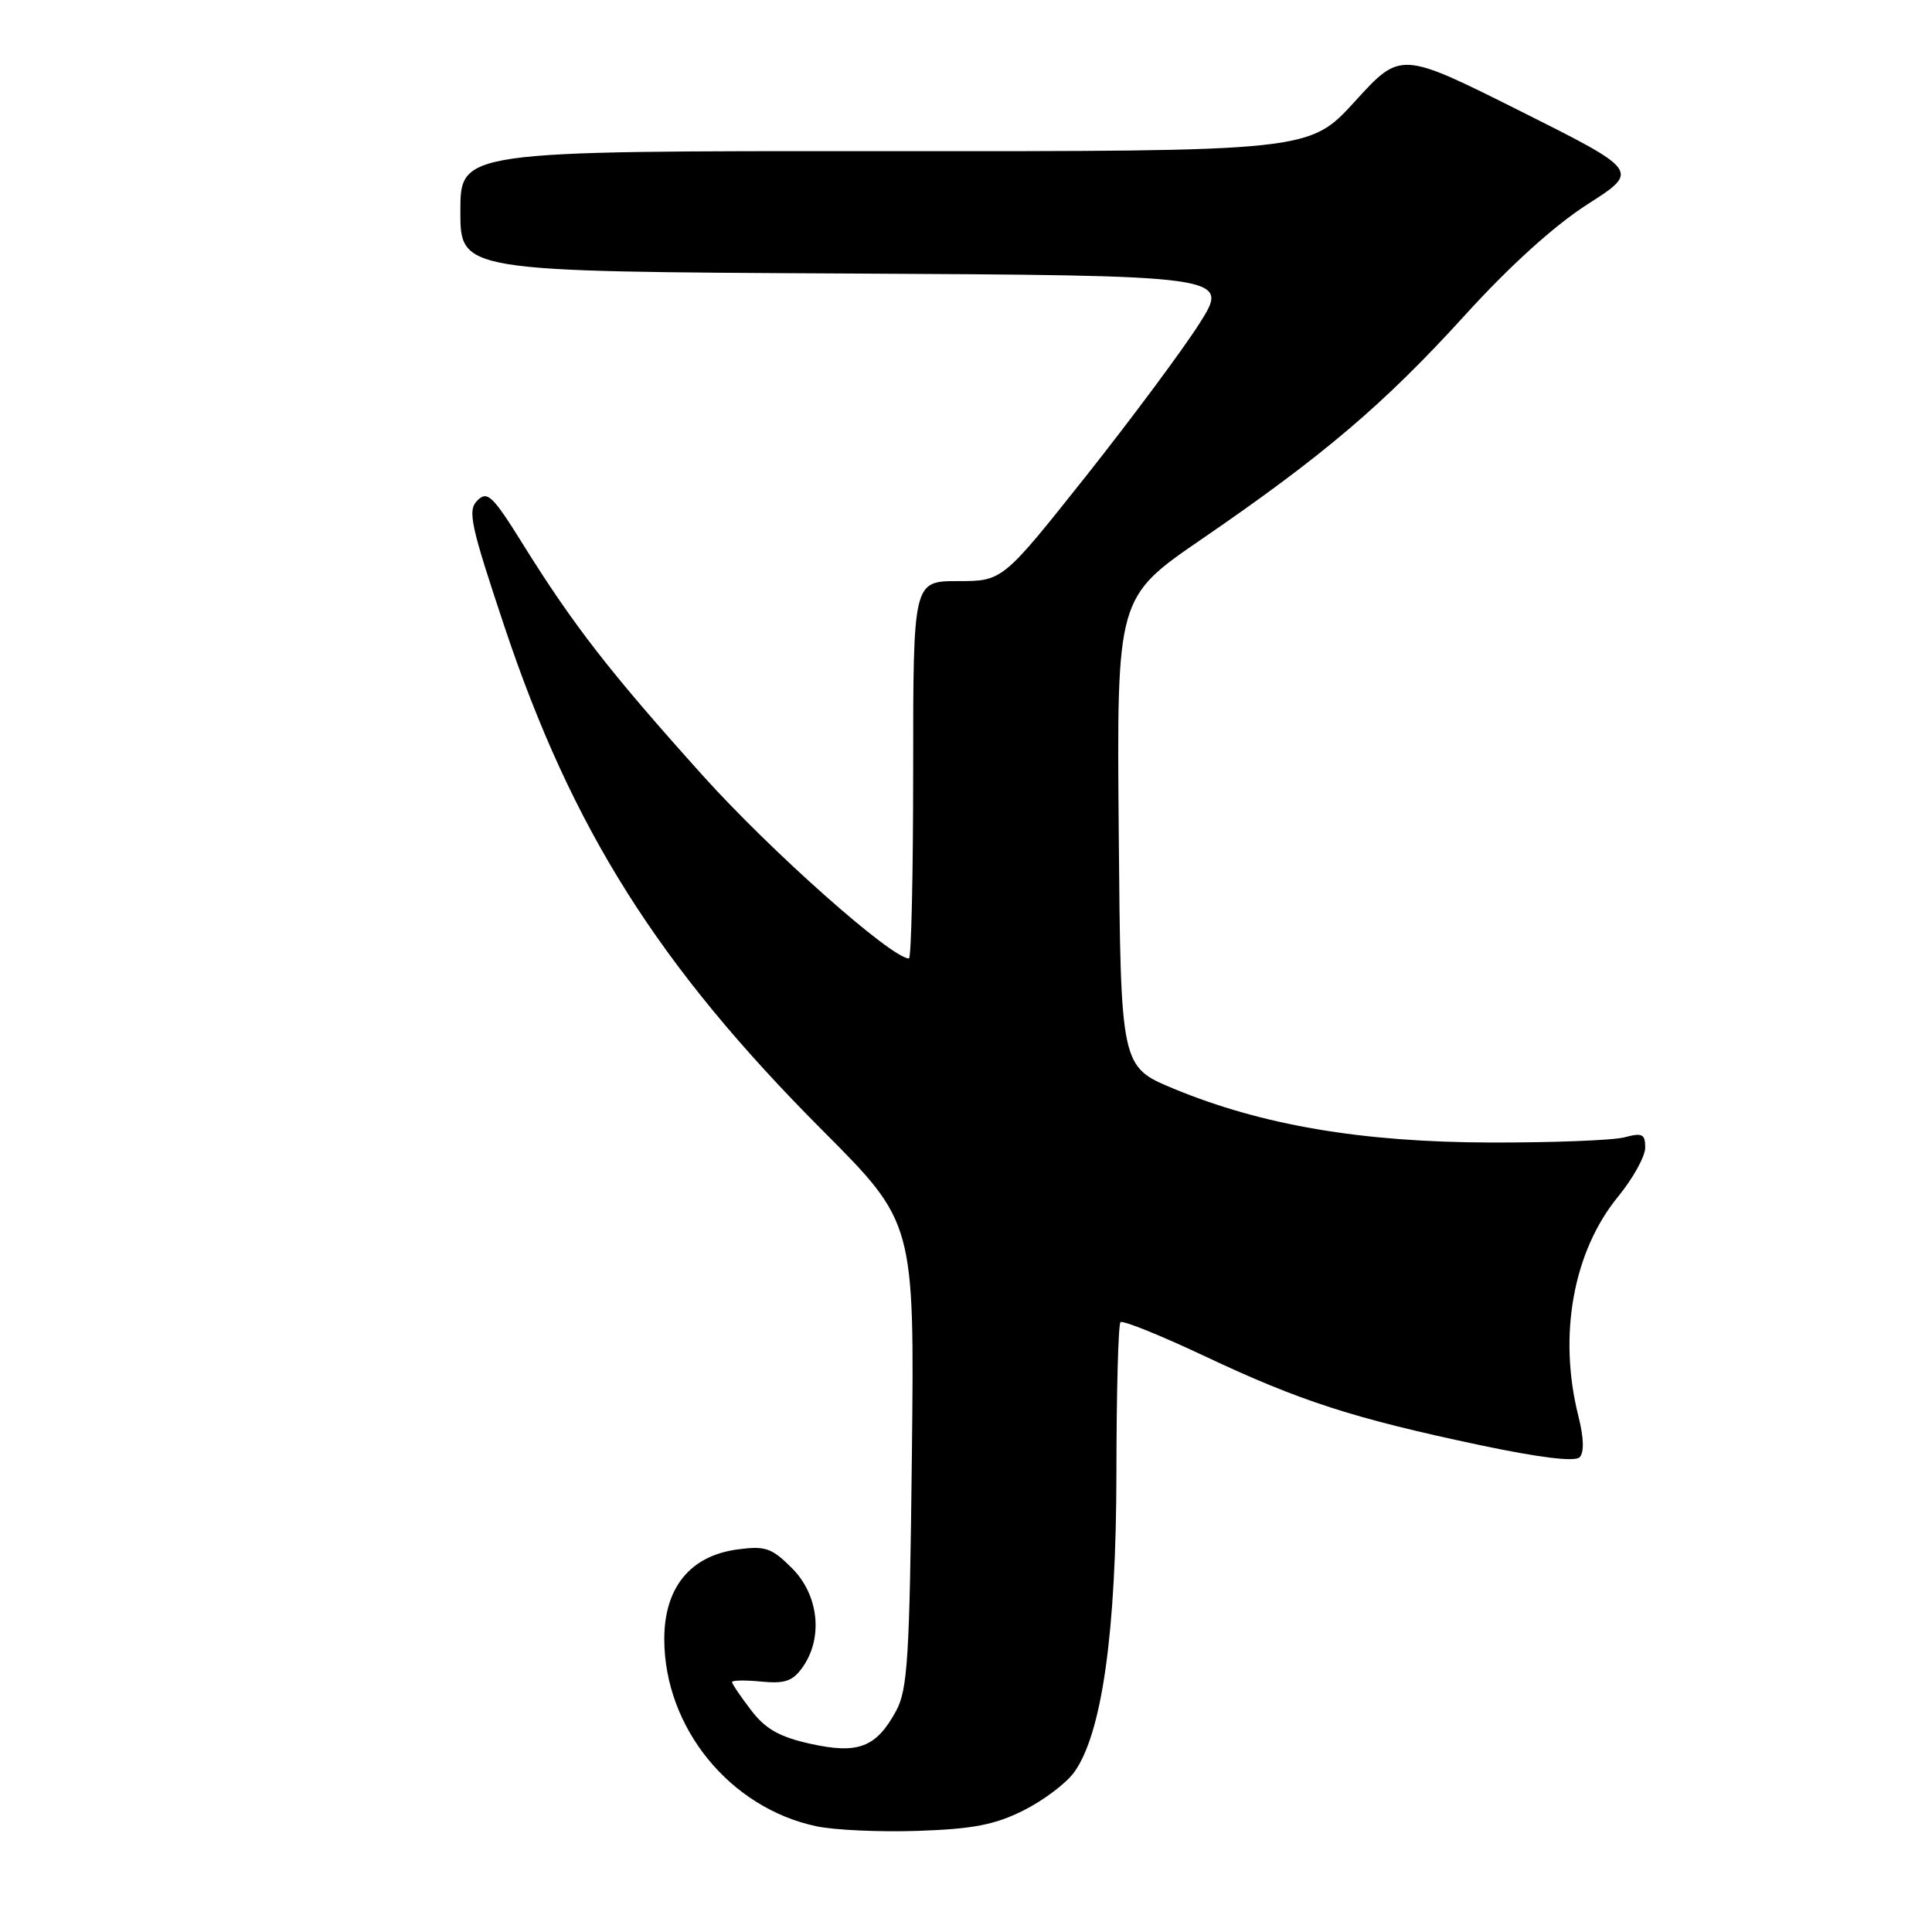 <?xml version="1.0" encoding="UTF-8" standalone="no"?>
<!DOCTYPE svg PUBLIC "-//W3C//DTD SVG 1.1//EN" "http://www.w3.org/Graphics/SVG/1.1/DTD/svg11.dtd" >
<svg xmlns="http://www.w3.org/2000/svg" xmlns:xlink="http://www.w3.org/1999/xlink" version="1.1" viewBox="0 0 256 256">
 <g >
 <path fill="currentColor"
d=" M 135.62 239.89 C 138.25 238.58 141.26 236.31 142.32 234.85 C 146.01 229.76 147.91 216.32 147.93 195.15 C 147.94 184.47 148.18 175.49 148.47 175.20 C 148.75 174.91 153.83 176.96 159.74 179.75 C 172.27 185.66 179.34 187.94 196.12 191.49 C 203.99 193.15 208.68 193.72 209.30 193.10 C 209.93 192.47 209.87 190.53 209.14 187.62 C 206.44 176.92 208.46 165.81 214.42 158.54 C 216.39 156.13 218.00 153.22 218.00 152.06 C 218.00 150.26 217.61 150.07 215.25 150.70 C 213.74 151.10 205.75 151.41 197.50 151.39 C 180.39 151.34 167.22 149.10 155.50 144.25 C 148.50 141.34 148.50 141.34 148.24 110.25 C 147.97 79.16 147.97 79.16 159.24 71.43 C 175.40 60.35 183.44 53.50 194.08 41.80 C 200.06 35.22 205.94 29.90 210.35 27.07 C 217.27 22.65 217.27 22.65 201.43 14.71 C 185.59 6.78 185.59 6.78 179.55 13.42 C 173.50 20.06 173.50 20.06 117.25 20.03 C 61.00 20.00 61.00 20.00 61.00 27.99 C 61.00 35.98 61.00 35.98 111.98 36.24 C 162.95 36.50 162.95 36.50 158.95 42.84 C 156.74 46.32 149.97 55.43 143.90 63.09 C 132.85 77.00 132.85 77.00 126.93 77.00 C 121.00 77.00 121.00 77.00 121.00 102.00 C 121.00 115.75 120.75 127.00 120.44 127.00 C 118.14 127.00 102.16 112.82 93.11 102.75 C 80.81 89.07 76.02 82.90 69.32 72.16 C 65.27 65.65 64.58 64.99 63.25 66.32 C 61.93 67.64 62.34 69.53 66.84 83.02 C 75.83 109.91 87.22 127.95 108.99 149.79 C 121.17 162.00 121.17 162.00 120.83 192.75 C 120.53 219.73 120.27 223.89 118.73 226.72 C 116.10 231.56 113.69 232.47 107.33 231.05 C 103.23 230.13 101.41 229.09 99.50 226.58 C 98.12 224.78 97.00 223.12 97.00 222.88 C 97.00 222.64 98.75 222.61 100.88 222.82 C 104.04 223.12 105.06 222.76 106.38 220.87 C 109.10 216.99 108.48 211.33 104.95 207.80 C 102.25 205.10 101.43 204.81 97.70 205.31 C 91.44 206.15 87.99 210.40 88.02 217.27 C 88.07 228.96 96.73 239.57 108.18 241.99 C 110.56 242.50 116.63 242.77 121.67 242.60 C 128.93 242.35 131.84 241.79 135.62 239.89 Z "/>
</g>
</svg>